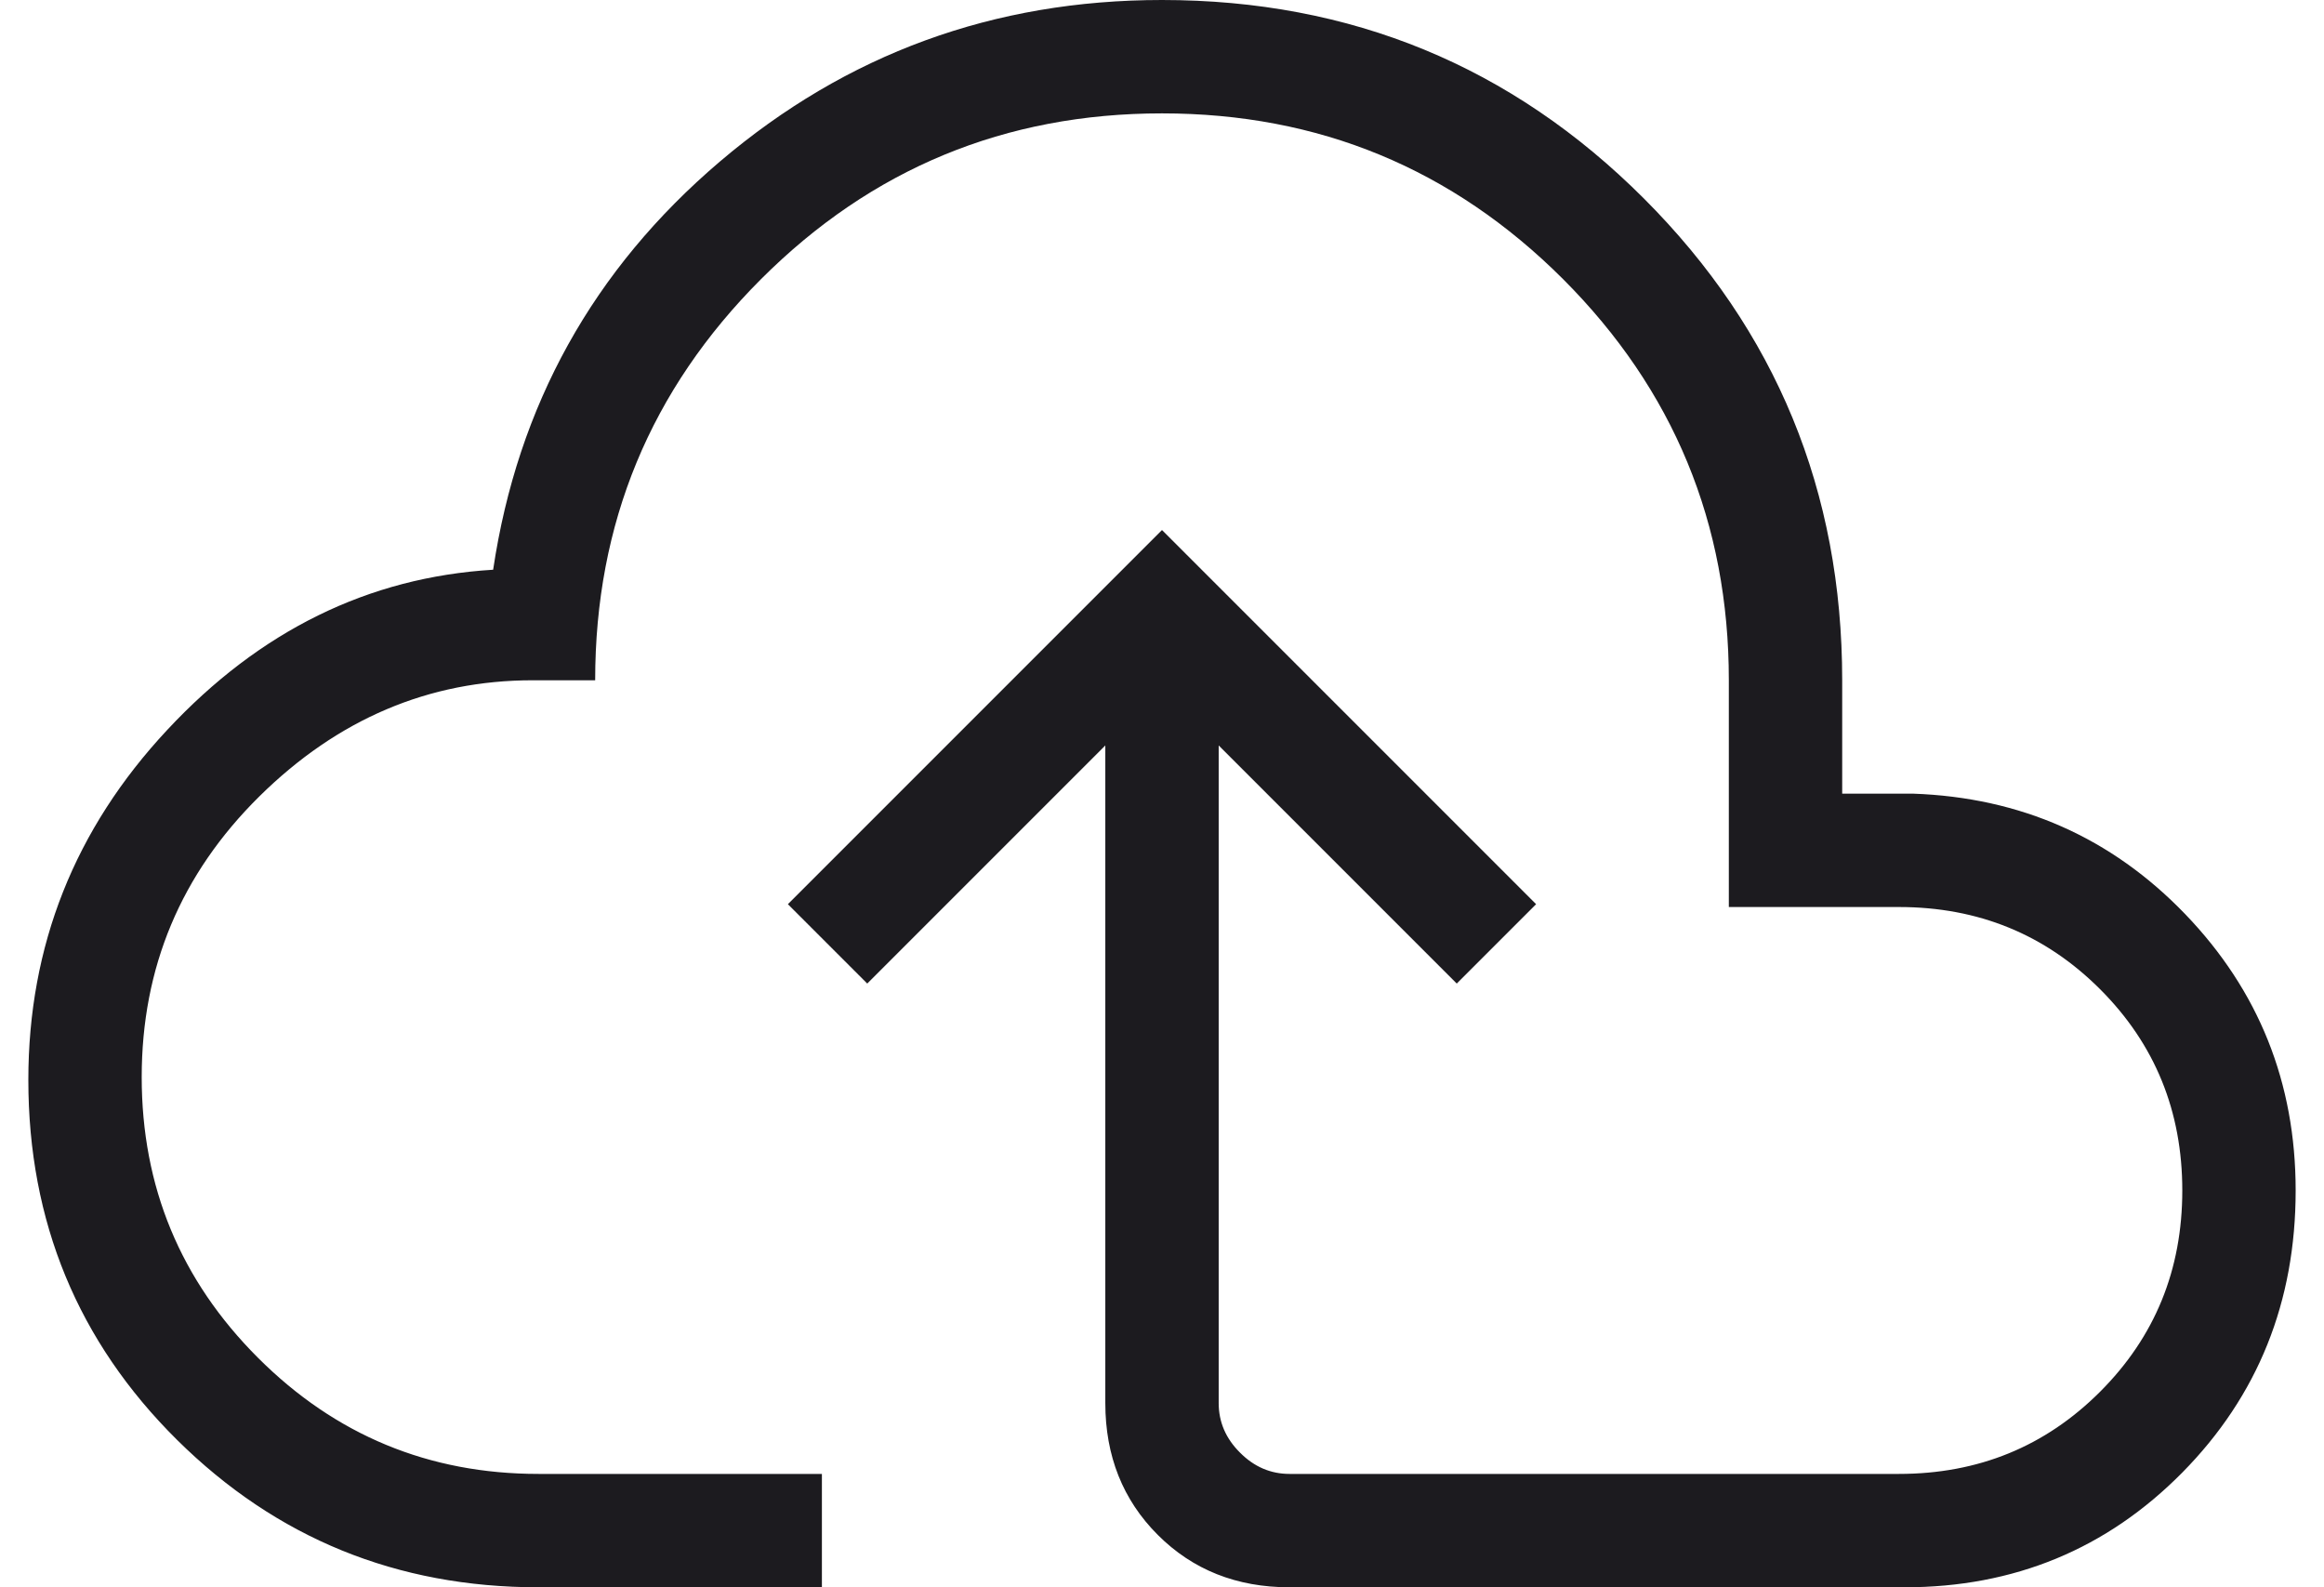 <svg width="41" height="28" viewBox="0 0 41 28" fill="none" xmlns="http://www.w3.org/2000/svg">
<path d="M9.5 28C7 28 4.875 27.133 3.124 25.4C1.375 23.667 0.5 21.55 0.5 19.05C0.5 16.683 1.317 14.625 2.95 12.876C4.583 11.125 6.5 10.183 8.7 10.05C9.133 7.15 10.467 4.75 12.7 2.85C14.933 0.95 17.533 0 20.5 0C23.833 0 26.667 1.167 29 3.5C31.333 5.833 32.5 8.667 32.5 12V14H33.75C35.65 14.067 37.25 14.775 38.55 16.124C39.85 17.475 40.5 19.1 40.5 21C40.5 22.967 39.833 24.625 38.5 25.976C37.167 27.325 35.533 28 33.6 28H22.75C21.817 28 21.042 27.692 20.426 27.076C19.809 26.459 19.5 25.683 19.5 24.75V13.15L15.3 17.35L13.9 15.95L20.5 9.35L27.1 15.95L25.7 17.35L21.5 13.15V24.75C21.5 25.083 21.625 25.375 21.876 25.624C22.125 25.875 22.417 26 22.75 26H33.5C34.9 26 36.083 25.517 37.05 24.55C38.017 23.583 38.5 22.4 38.5 21C38.5 19.6 38.017 18.417 37.05 17.45C36.083 16.483 34.9 16 33.5 16H30.5V12C30.5 9.233 29.525 6.875 27.576 4.924C25.625 2.975 23.267 2 20.5 2C17.733 2 15.375 2.975 13.426 4.924C11.475 6.875 10.5 9.233 10.5 12H9.4C7.567 12 5.958 12.683 4.574 14.05C3.191 15.417 2.5 17.067 2.5 19C2.5 20.933 3.183 22.583 4.55 23.95C5.917 25.317 7.567 26 9.5 26H14.5V28H9.5Z" fill="#1C1B1F"/>
</svg>
